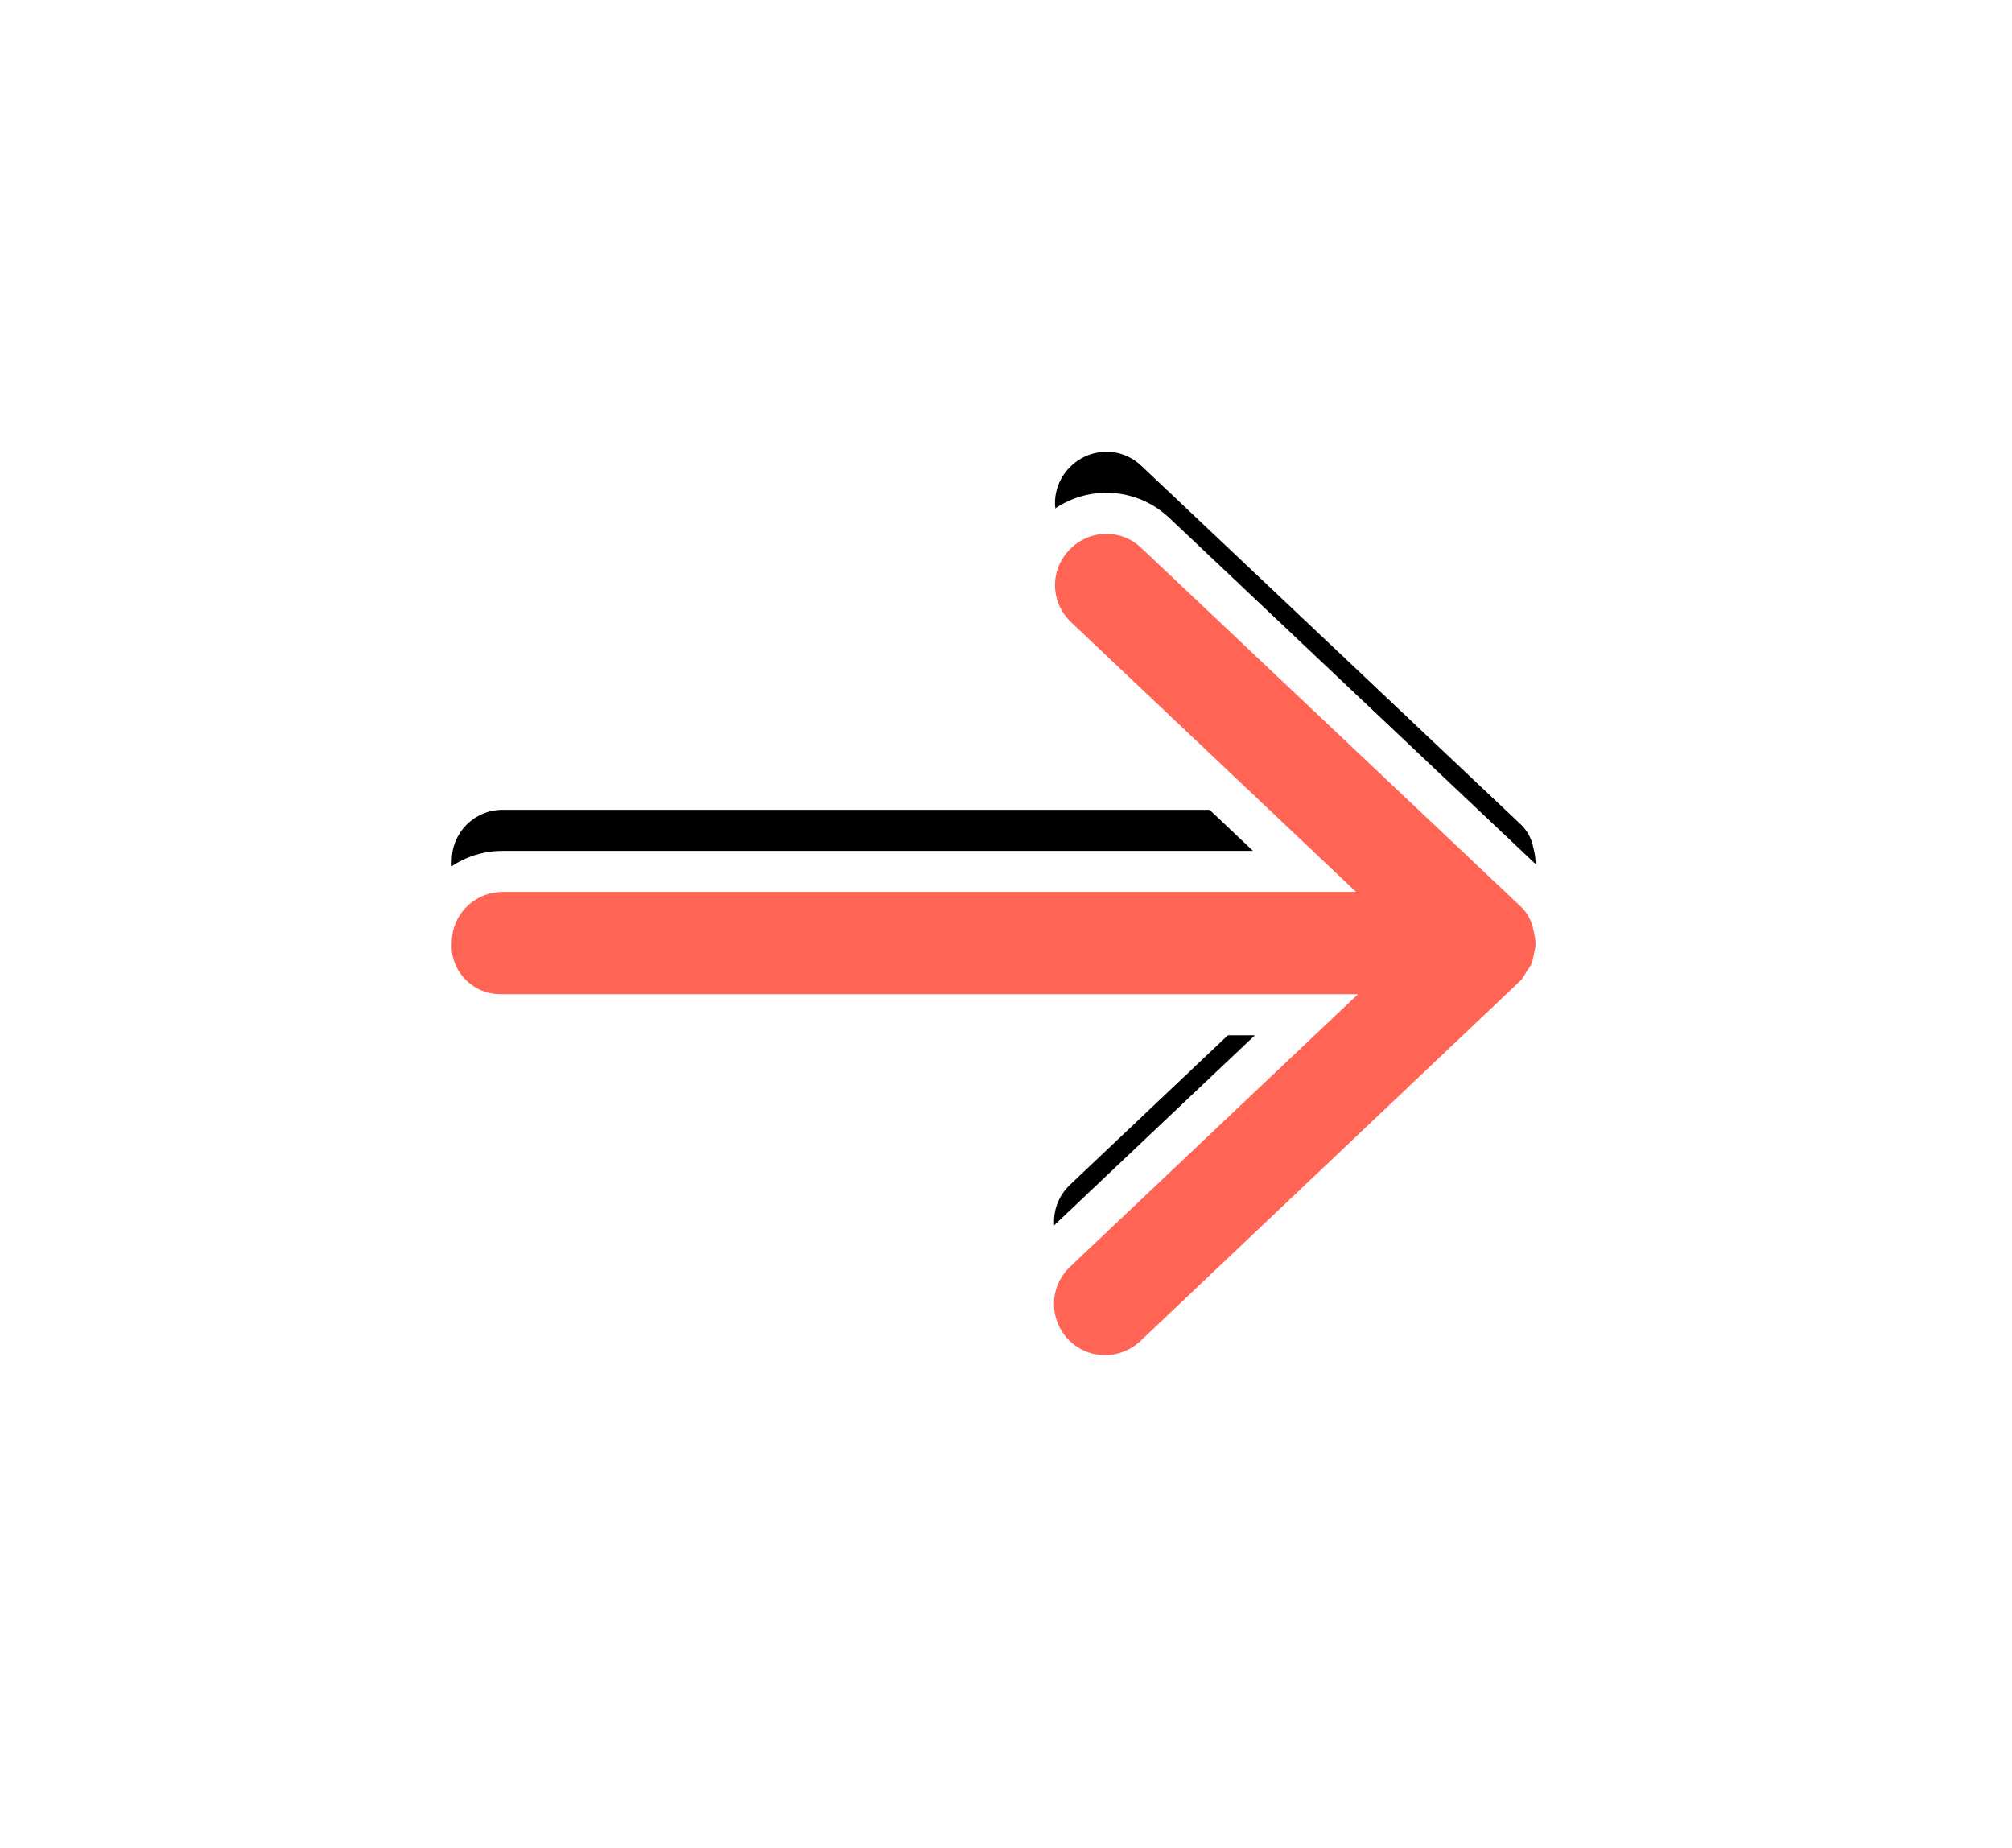 <?xml version="1.0" encoding="UTF-8"?>
<svg width="49px" height="45px" viewBox="0 0 49 45" version="1.1" xmlns="http://www.w3.org/2000/svg" xmlns:xlink="http://www.w3.org/1999/xlink">
    <title>箭头-红色</title>
    <defs>
        <path d="M34.201,20.789 L13.324,20.789 L20.333,14.153 C20.84,13.676 20.855,12.901 20.393,12.394 C19.915,11.887 19.14,11.872 18.633,12.334 L9.403,21.087 C9.388,21.102 9.388,21.117 9.373,21.132 C9.358,21.147 9.343,21.147 9.328,21.162 C9.283,21.222 9.254,21.281 9.209,21.356 C9.164,21.416 9.119,21.475 9.089,21.55 C9.06,21.639 9.045,21.729 9.03,21.818 C9.015,21.878 9,21.937 9,22.012 C9,22.131 9.03,22.266 9.06,22.385 C9.075,22.415 9.06,22.43 9.075,22.459 C9.134,22.638 9.224,22.802 9.373,22.937 L18.603,31.66 C19.11,32.137 19.886,32.107 20.363,31.6 C20.84,31.093 20.81,30.318 20.303,29.841 L13.369,23.28 L34.156,23.28 C34.842,23.28 35.394,22.728 35.394,22.042 C35.439,21.356 34.887,20.789 34.201,20.789 Z" id="path-1"></path>
        <filter x="-64.4%" y="-75.0%" width="228.8%" height="270.0%" filterUnits="objectBoundingBox" id="filter-2">
            <feMorphology radius="1" operator="dilate" in="SourceAlpha" result="shadowSpreadOuter1"></feMorphology>
            <feOffset dx="0" dy="2" in="shadowSpreadOuter1" result="shadowOffsetOuter1"></feOffset>
            <feGaussianBlur stdDeviation="5" in="shadowOffsetOuter1" result="shadowBlurOuter1"></feGaussianBlur>
            <feComposite in="shadowBlurOuter1" in2="SourceAlpha" operator="out" result="shadowBlurOuter1"></feComposite>
            <feColorMatrix values="0 0 0 0 0   0 0 0 0 0   0 0 0 0 0  0 0 0 0.2 0" type="matrix" in="shadowBlurOuter1"></feColorMatrix>
        </filter>
    </defs>
    <g id="游逛分析" stroke="none" stroke-width="1" fill="none" fill-rule="evenodd">
        <g id="箭头备份-4" transform="translate(2, 1)" fill-rule="nonzero">
            <g id="路径" transform="translate(22.198, 22) rotate(180) translate(-22.198, -22) ">
                <use fill="black" fill-opacity="1" filter="url(#filter-2)" xlink:href="#path-1"></use>
                <path stroke="#FFFFFF" stroke-width="1" d="M19.547,11.501 C19.988,11.516 20.424,11.698 20.762,12.057 C21.086,12.413 21.241,12.863 21.226,13.307 C21.211,13.749 21.029,14.185 20.677,14.517 L20.677,14.517 L14.58,20.289 L34.201,20.289 C34.689,20.289 35.128,20.492 35.436,20.816 C35.742,21.137 35.921,21.577 35.894,22.058 C35.89,22.533 35.696,22.961 35.386,23.271 C35.072,23.585 34.638,23.78 34.156,23.78 L34.156,23.78 L14.625,23.78 L20.646,29.477 C21.001,29.811 21.187,30.251 21.202,30.694 C21.217,31.138 21.061,31.588 20.727,31.943 C20.393,32.298 19.953,32.484 19.509,32.499 C19.066,32.514 18.616,32.359 18.26,32.023 L18.26,32.023 L9.038,23.308 C8.829,23.12 8.696,22.893 8.609,22.643 C8.584,22.584 8.574,22.534 8.569,22.485 C8.532,22.333 8.5,22.163 8.5,22.012 C8.5,21.899 8.518,21.807 8.54,21.717 C8.558,21.608 8.579,21.5 8.615,21.392 C8.617,21.387 8.618,21.383 8.62,21.378 L8.62,21.378 L8.625,21.364 C8.668,21.257 8.727,21.166 8.791,21.08 L8.791,21.08 L8.812,21.044 C8.866,20.95 8.913,20.873 8.99,20.787 L8.99,20.787 L18.296,11.965 C18.652,11.64 19.102,11.486 19.547,11.501 Z" fill="#FF6454" fill-rule="evenodd"></path>
            </g>
        </g>
    </g>
</svg>